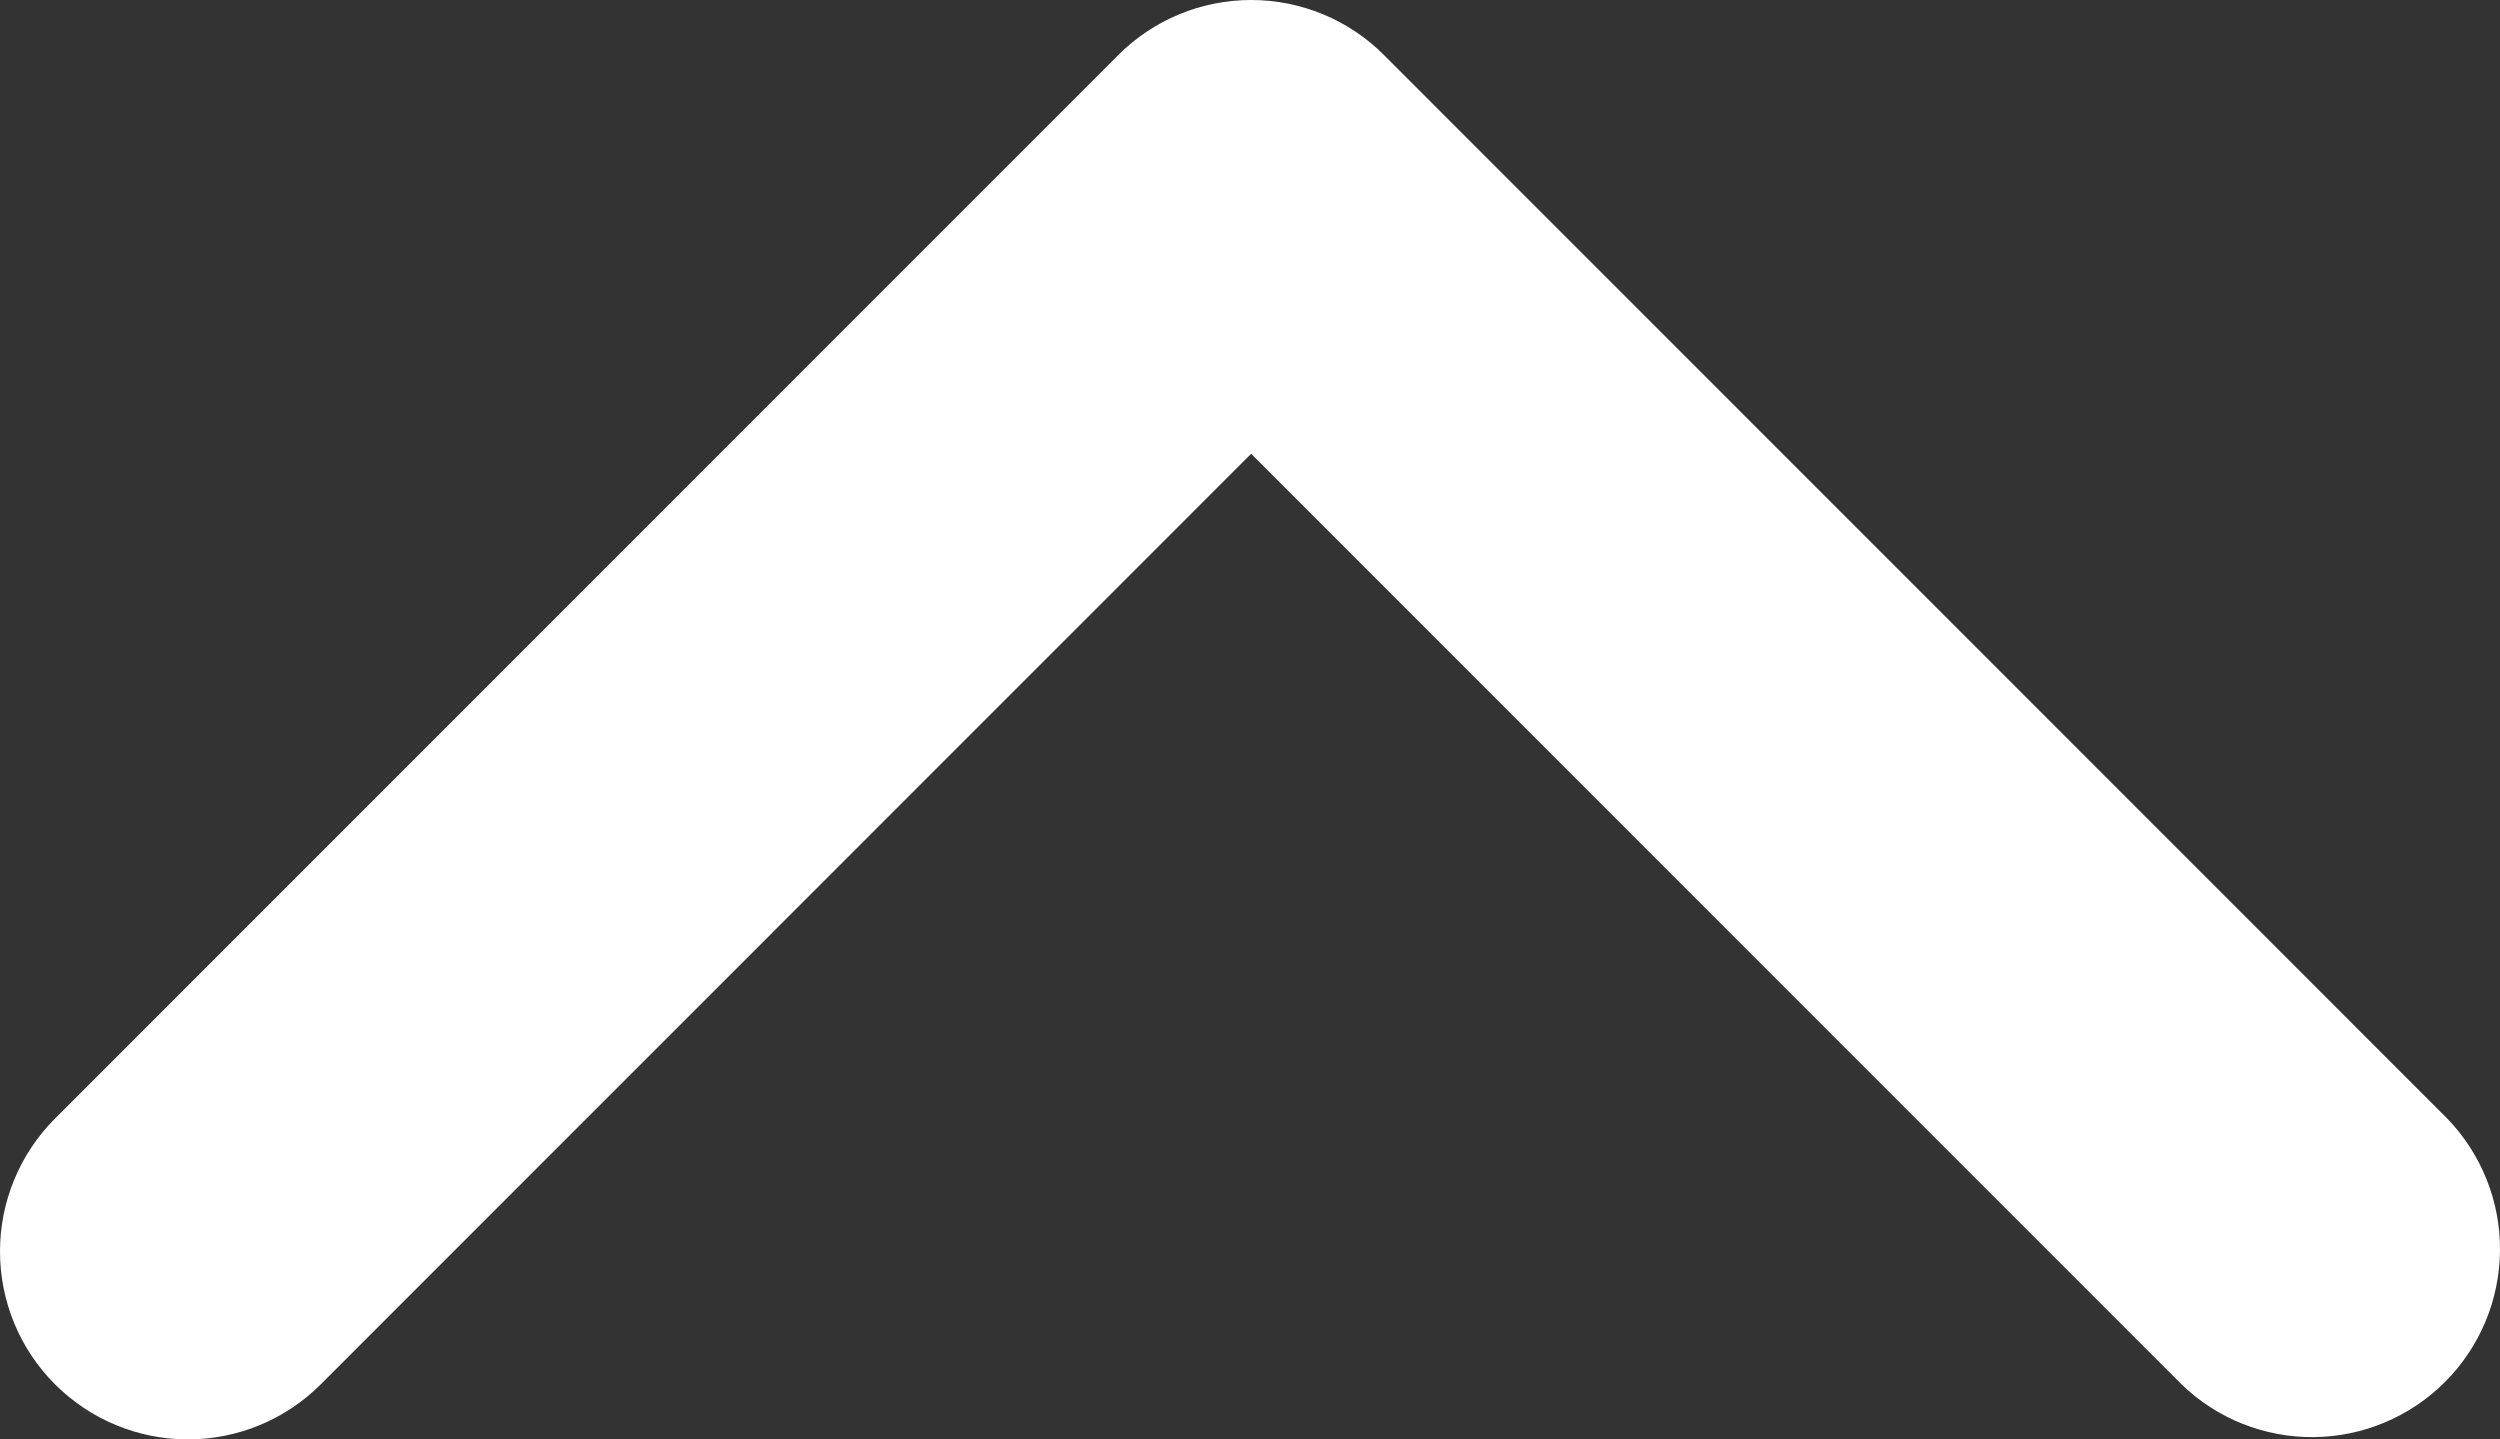 <svg width="33" height="19" viewBox="0 0 33 19" fill="none" xmlns="http://www.w3.org/2000/svg">
<rect x="0" y="0" width="33" height="19" fill="#333333" stroke="none"/>
<path d="M0.726 18.273C1.192 18.739 1.823 19 2.48 19C3.138 19 3.769 18.739 4.234 18.273L16.515 5.99L28.796 18.273C29.264 18.726 29.89 18.976 30.541 18.97C31.191 18.964 31.813 18.703 32.273 18.243C32.733 17.783 32.994 17.161 33 16.51C33.006 15.859 32.755 15.233 32.304 14.765L18.269 0.727C17.804 0.261 17.173 0 16.515 0C15.857 0 15.226 0.261 14.761 0.727L0.726 14.765C0.261 15.23 0 15.861 0 16.519C0 17.177 0.261 17.808 0.726 18.273Z" fill="white"/>
</svg>
